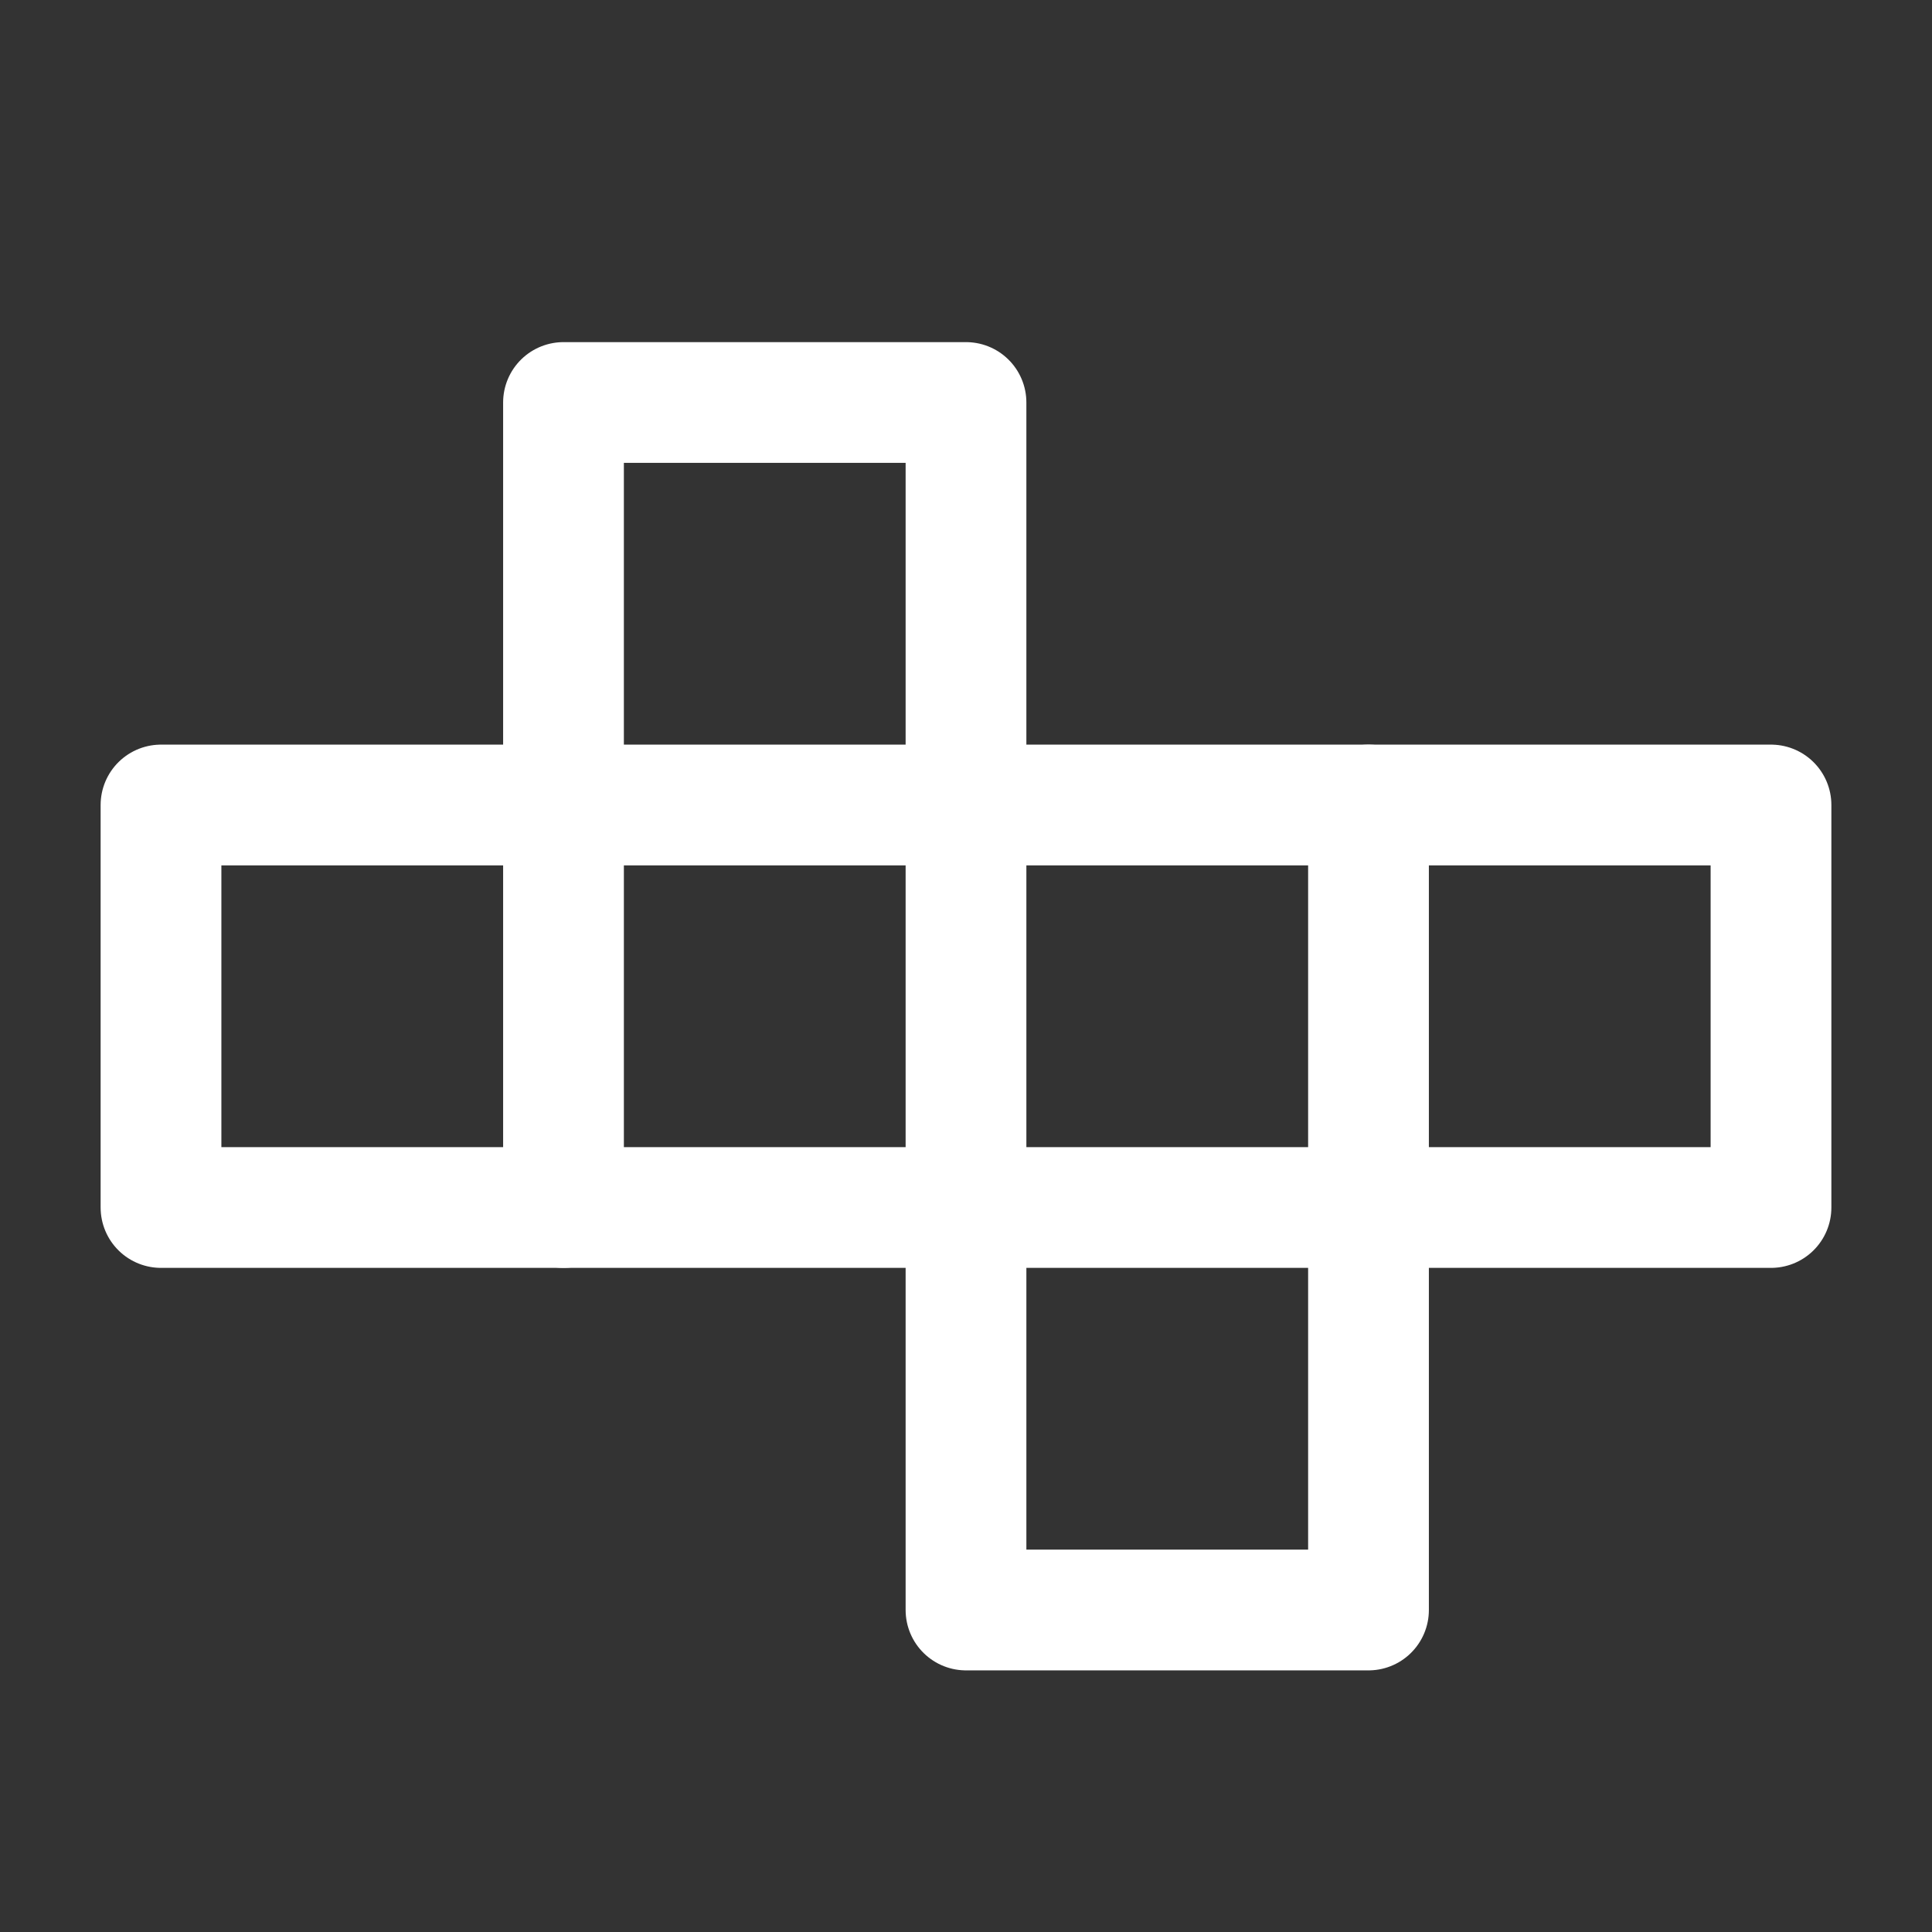 <svg xmlns="http://www.w3.org/2000/svg" class="icon icon-tabler icon-tabler-cube-unfolded" width="24" height="24" viewBox="0 0 24 24" stroke-width="1.5" stroke="#ffffff" fill="none" stroke-linecap="round" stroke-linejoin="round"><rect x="0" y="0" width="24" height="24" fill="#333333" stroke="none"/>  <path stroke="none" d="M0 0h24v24H0z" fill="none"/>  <path d="M2 15h10v5h5v-5h5v-5h-10v-5h-5v5h-5z" />  <path d="M7 15v-5h5v5h5v-5" /></svg>